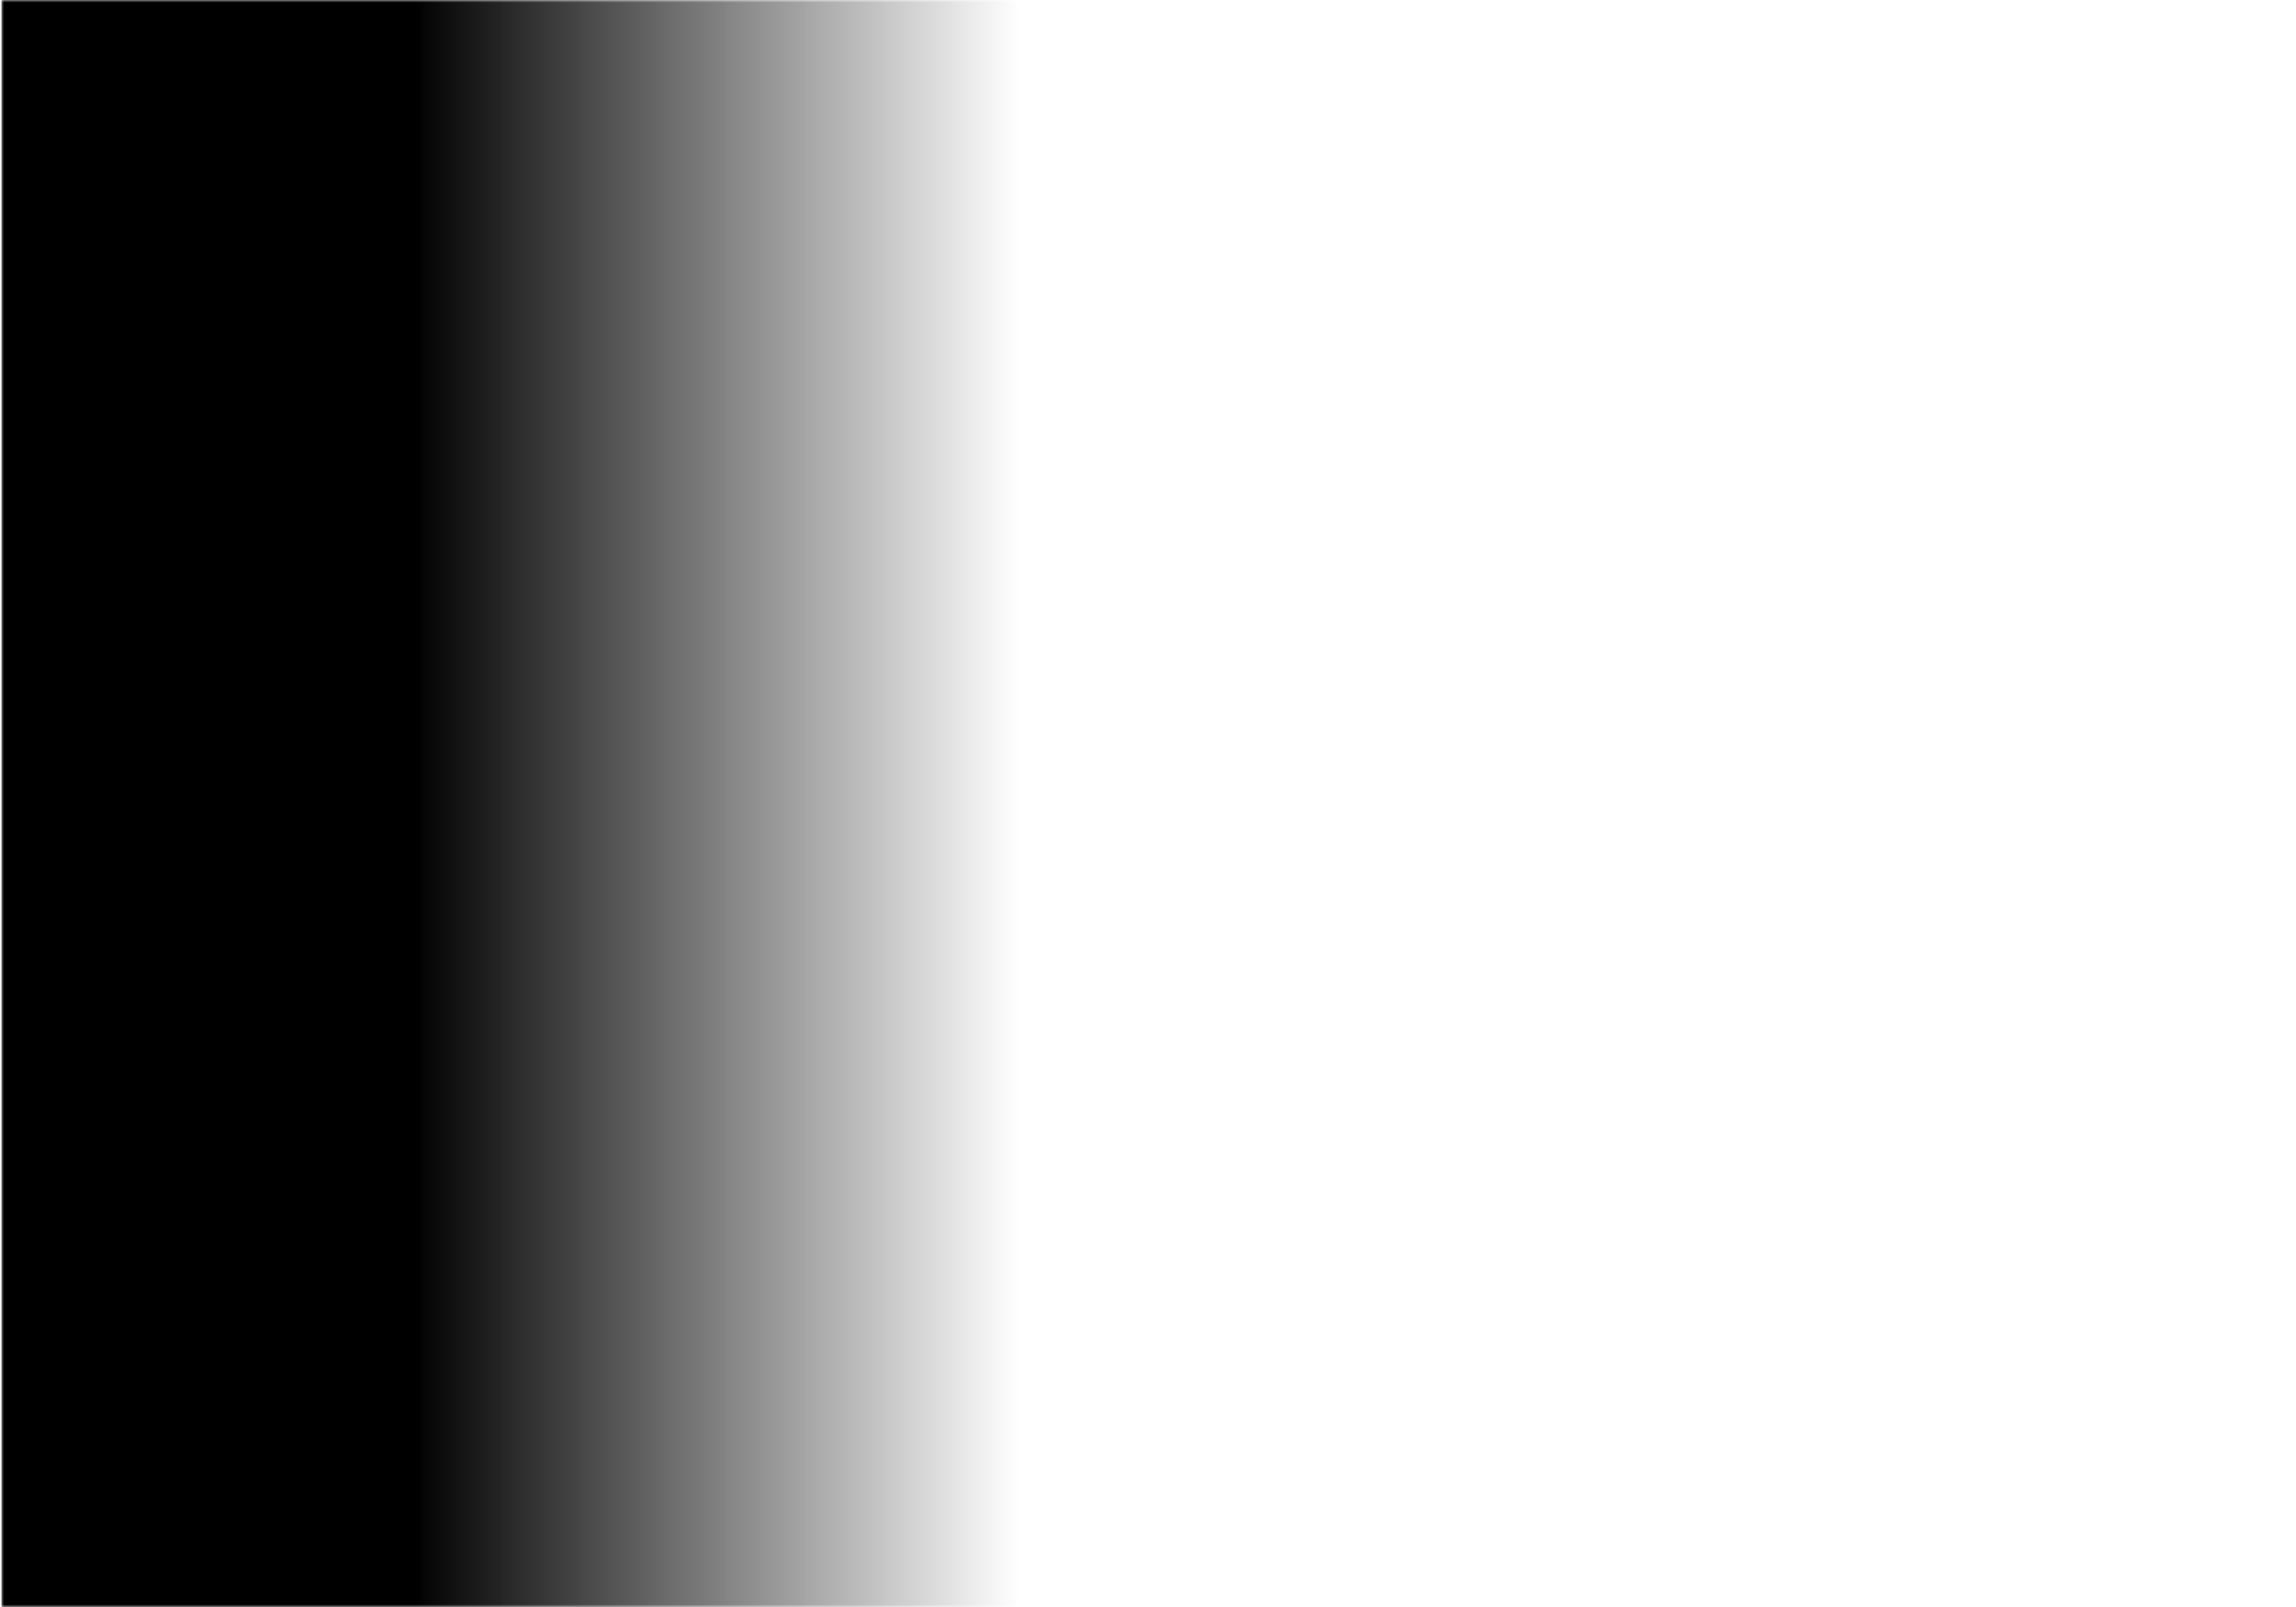 <?xml version="1.0" encoding="UTF-8"?>
<!DOCTYPE svg PUBLIC "-//W3C//DTD SVG 1.1//EN" "http://www.w3.org/Graphics/SVG/1.1/DTD/svg11.dtd">
<!-- Creator: CorelDRAW X7 -->
<svg xmlns="http://www.w3.org/2000/svg" xml:space="preserve" width="1000px" height="700px" version="1.1" style="shape-rendering:geometricPrecision; text-rendering:geometricPrecision; image-rendering:optimizeQuality; fill-rule:evenodd; clip-rule:evenodd"
viewBox="0 0 468 328"
 xmlns:xlink="http://www.w3.org/1999/xlink">
 <defs>
  <style type="text/css">
   <![CDATA[
    .fil0 {fill:black}
   ]]>
  </style>
   <mask id="id0">
  <linearGradient id="id1" gradientUnits="userSpaceOnUse" x1="84.32" y1="163.957" x2="384.126" y2="163.957">
   <stop offset="0" style="stop-opacity:1; stop-color:white"/>
   <stop offset="0.412" style="stop-opacity:-127.502; stop-color:white"/>
   <stop offset="1" style="stop-opacity:0; stop-color:white"/>
  </linearGradient>
    <rect style="fill:url(#id1)" x="-1" y="-1" width="470" height="329"/>
   </mask>
 </defs>
 <g id="Layer_x0020_1">
  <polygon class="fil0" style="mask:url(#id0)" points="0,0 468,0 468,328 0,328 "/>
 </g>
</svg>
